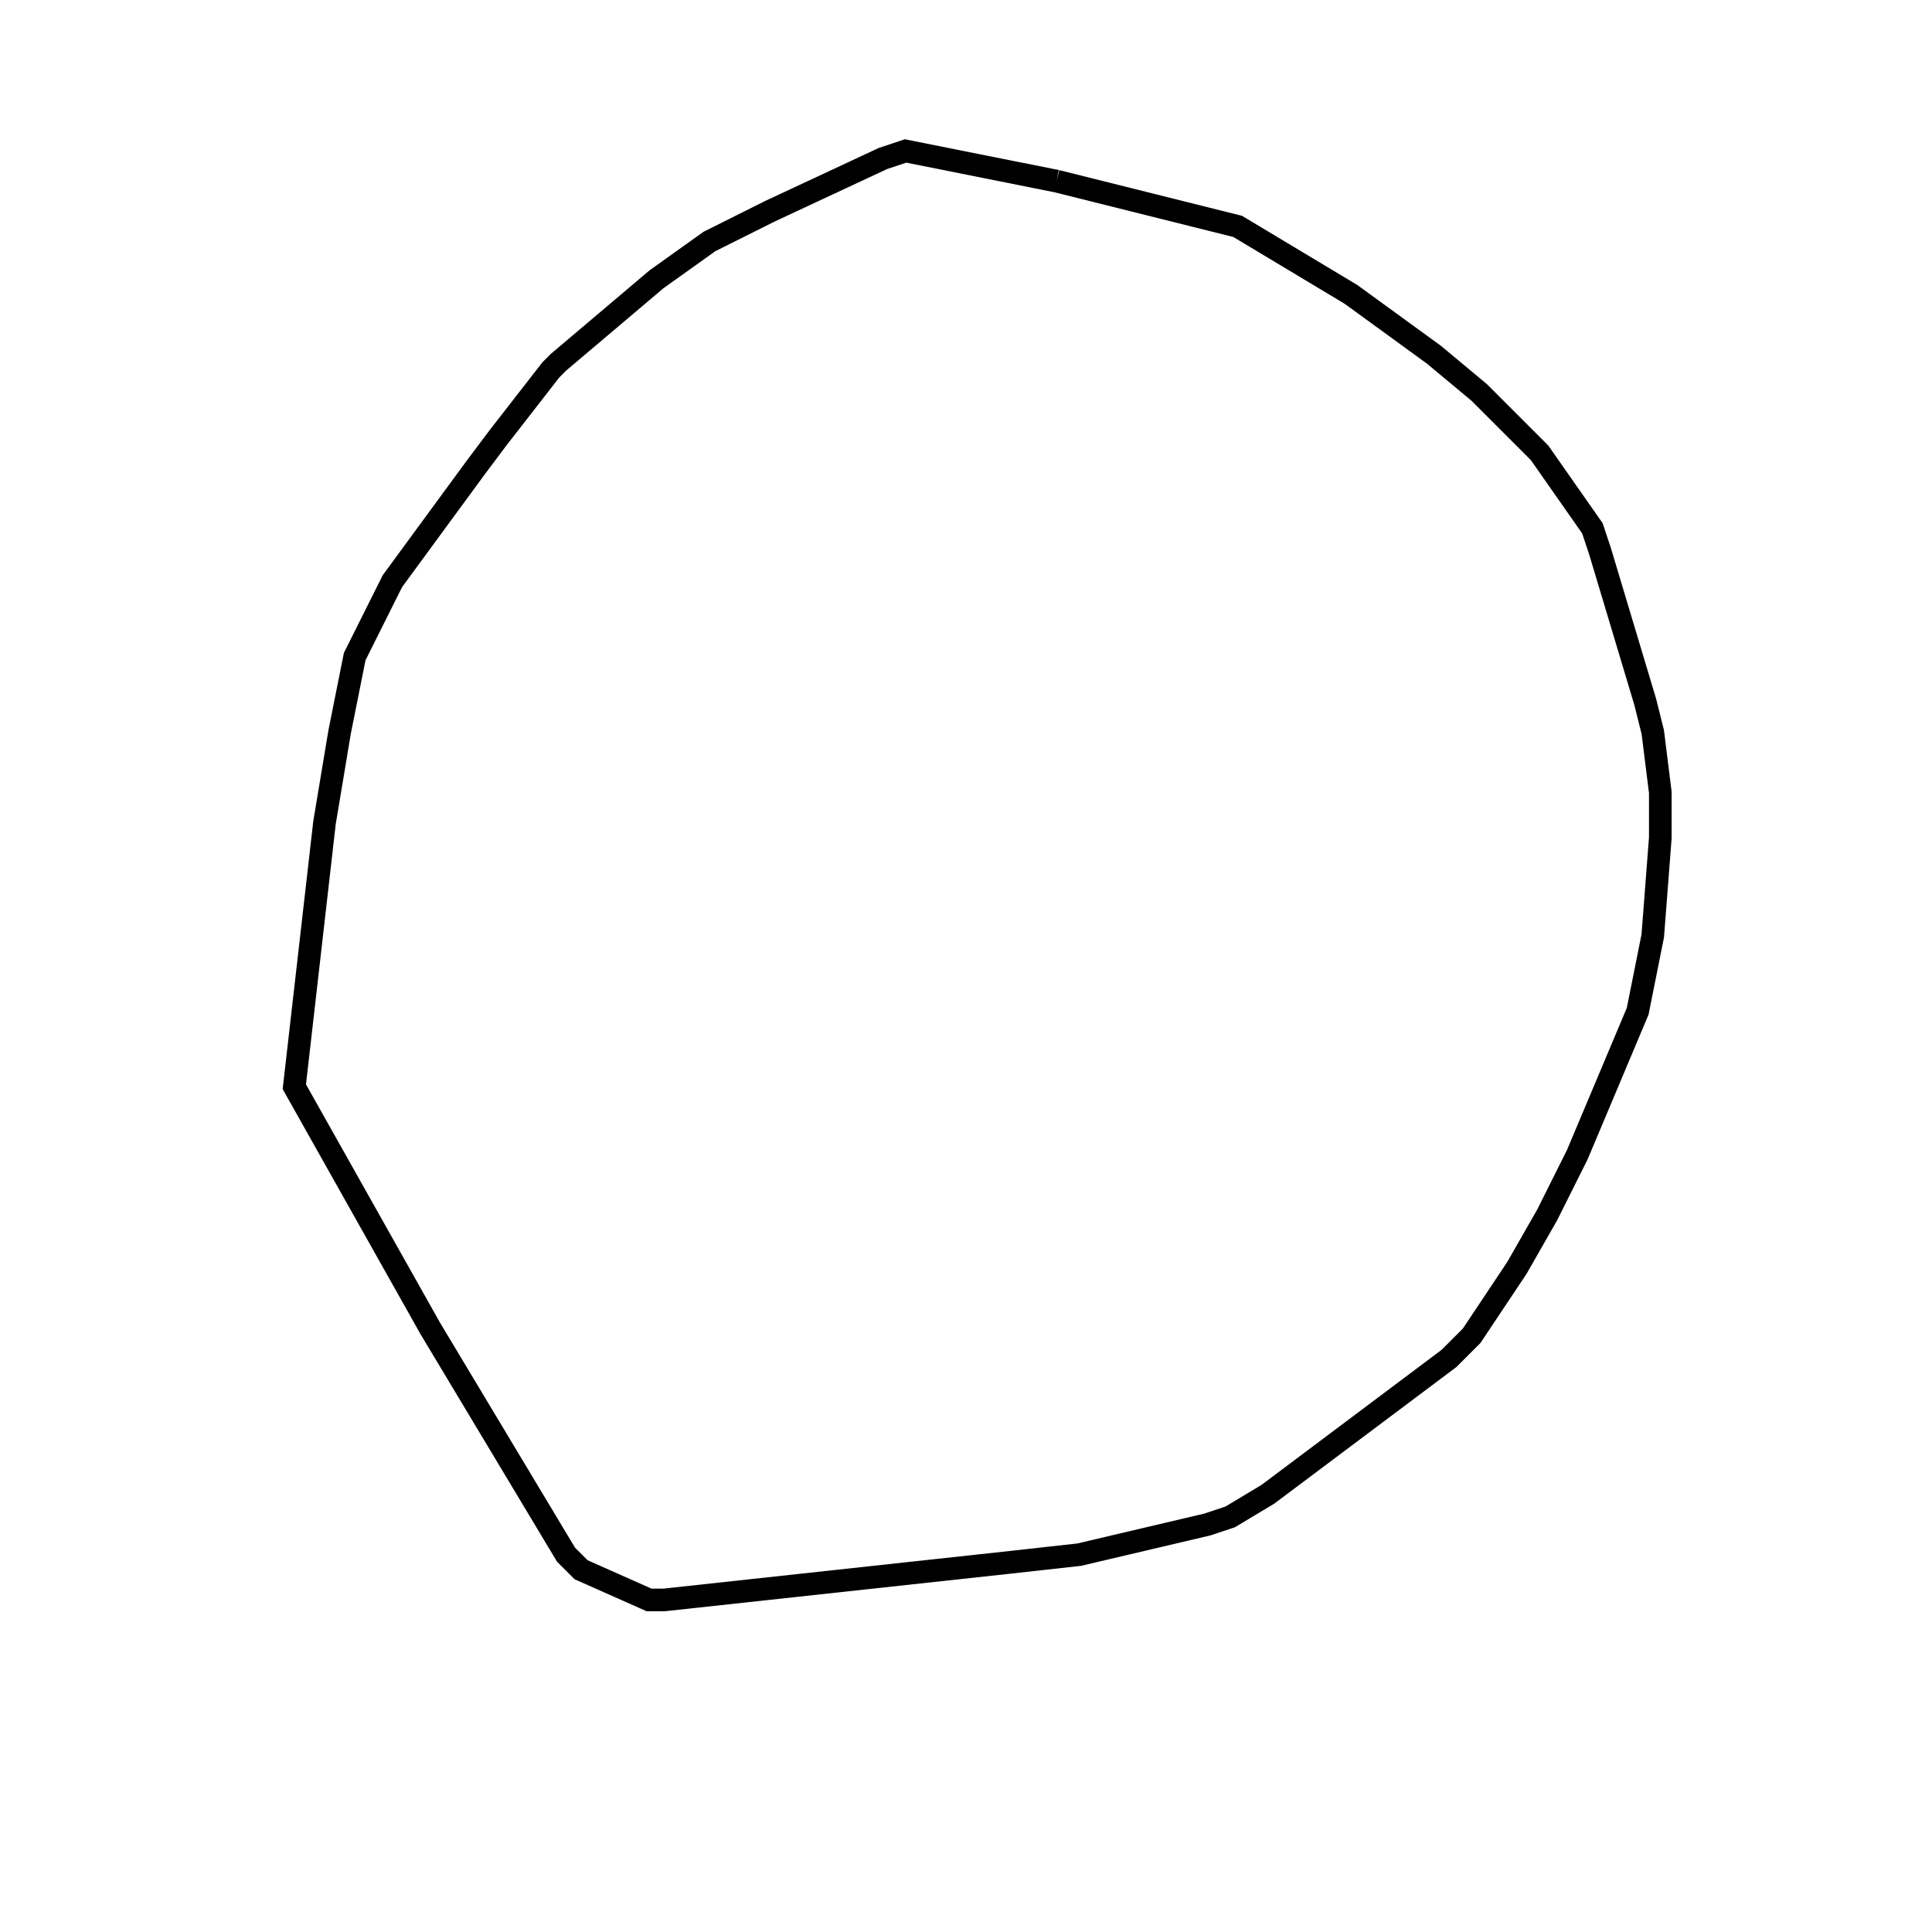 <svg width="256" height="256" xmlns="http://www.w3.org/2000/svg" fill-opacity="0" stroke="black" stroke-width="3" ><path d="M140 24 164 30 179 39 190 47 196 52 204 60 211 70 212 73 218 93 219 97 220 105 220 111 219 124 217 134 209 153 205 161 201 168 195 177 192 180 168 198 163 201 160 202 143 206 134 207 88 212 86 212 77 208 75 206 57 176 39 144 43 109 45 97 47 87 52 77 63 62 66 58 73 49 74 48 87 37 94 32 102 28 117 21 120 20 140 24 "/></svg>